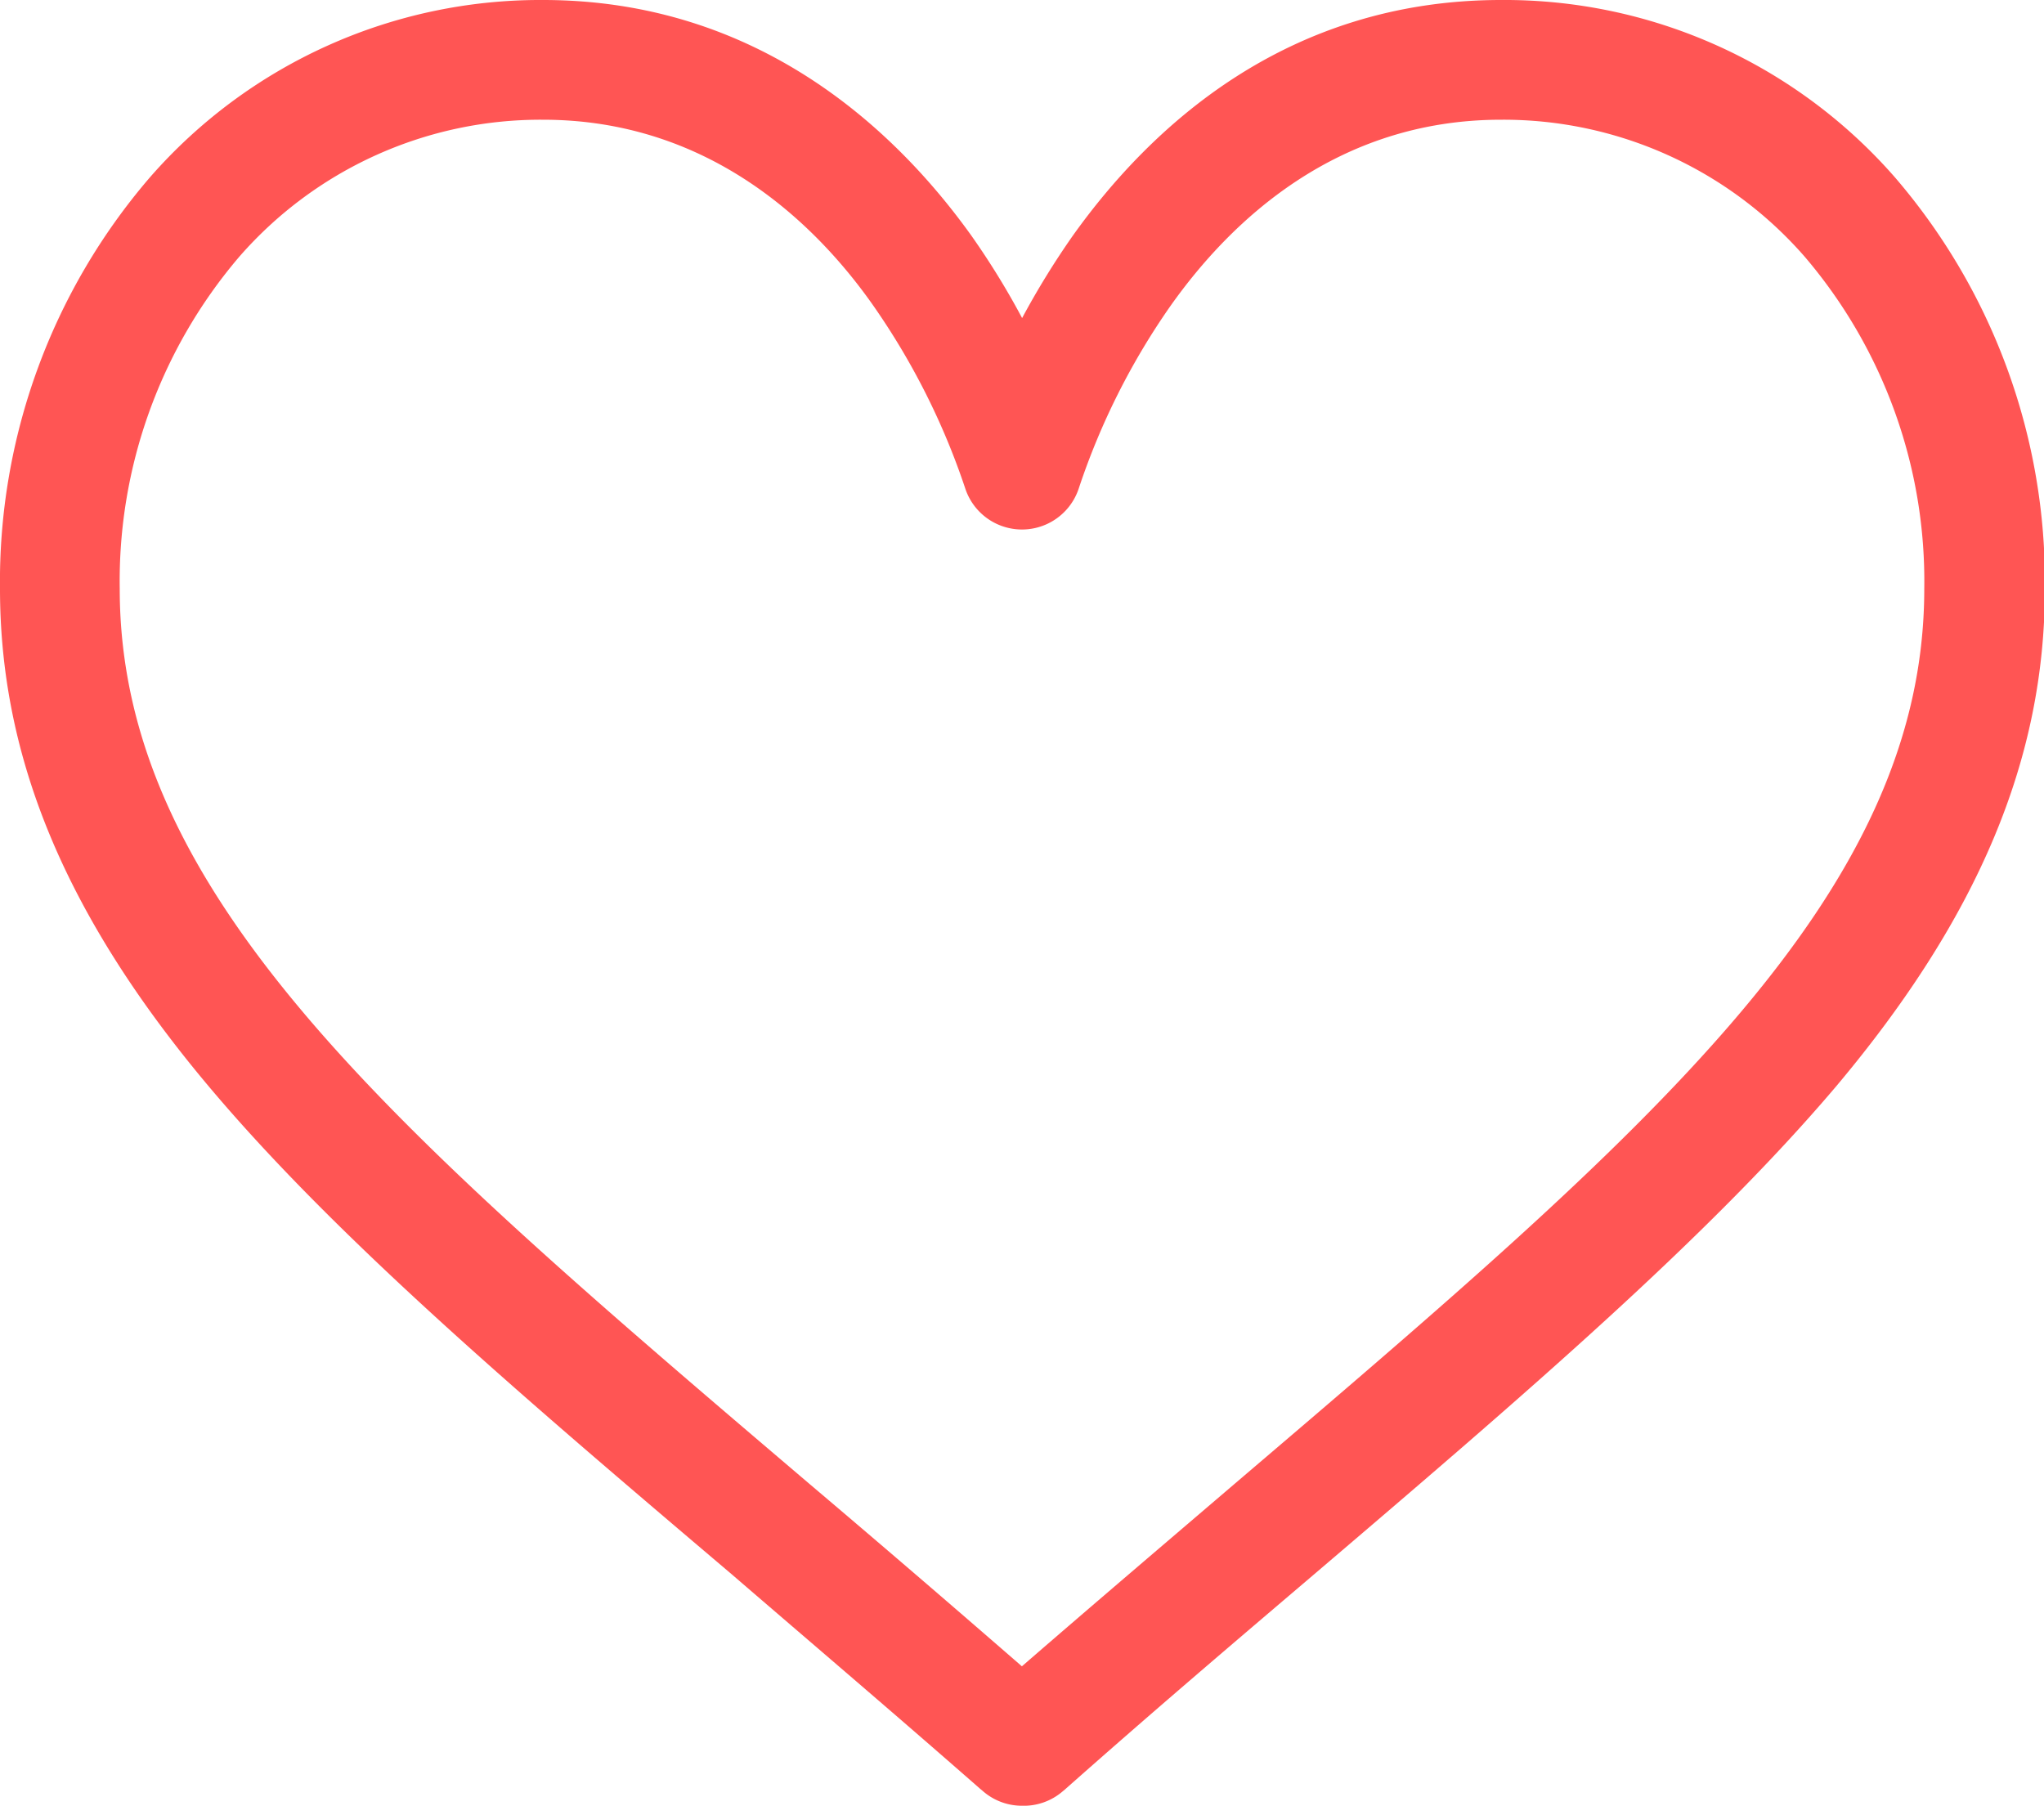 <svg xmlns="http://www.w3.org/2000/svg" viewBox="0 0 95.43 84.31"><defs><style>.cls-1{fill:#ff5554;}</style></defs><g id="圖層_2" data-name="圖層 2"><g id="圖層_1-2" data-name="圖層 1"><path class="cls-1" d="M47.71,84.31a2.77,2.77,0,0,1-1.84-.7l-.12-.1c-4.06-3.56-7.88-6.81-11.58-10C24.26,65.1,15.71,57.81,9.76,50.74,3.1,42.82,0,35.43,0,27.49A28.93,28.93,0,0,1,7,8.28,24.19,24.19,0,0,1,25.35,0c10,0,16.42,6,20,11a36.23,36.23,0,0,1,2.37,3.85A38.12,38.12,0,0,1,50.09,11C53.66,6,60,0,70.08,0A24.19,24.19,0,0,1,88.47,8.28a28.93,28.93,0,0,1,7,19.21c0,7.94-3.1,15.33-9.76,23.25-6,7.07-14.5,14.36-24.41,22.81-3.7,3.15-7.52,6.4-11.58,10l-.12.1A2.78,2.78,0,0,1,47.71,84.31ZM25.35,5.59A18.66,18.66,0,0,0,11.16,12,23.33,23.33,0,0,0,5.59,27.49c0,14.36,12.81,25.28,32.21,41.8C41,72,44.26,74.8,47.71,77.8c3.46-3,6.74-5.79,9.92-8.51C77,52.77,89.84,41.85,89.84,27.49A23.33,23.33,0,0,0,84.27,12,18.66,18.66,0,0,0,70.08,5.59c-7.67,0-12.62,4.72-15.43,8.69a33,33,0,0,0-4.28,8.51,2.79,2.79,0,0,1-5.31,0,33.35,33.35,0,0,0-4.28-8.51C38,10.31,33,5.59,25.35,5.59Z"/></g></g></svg>
